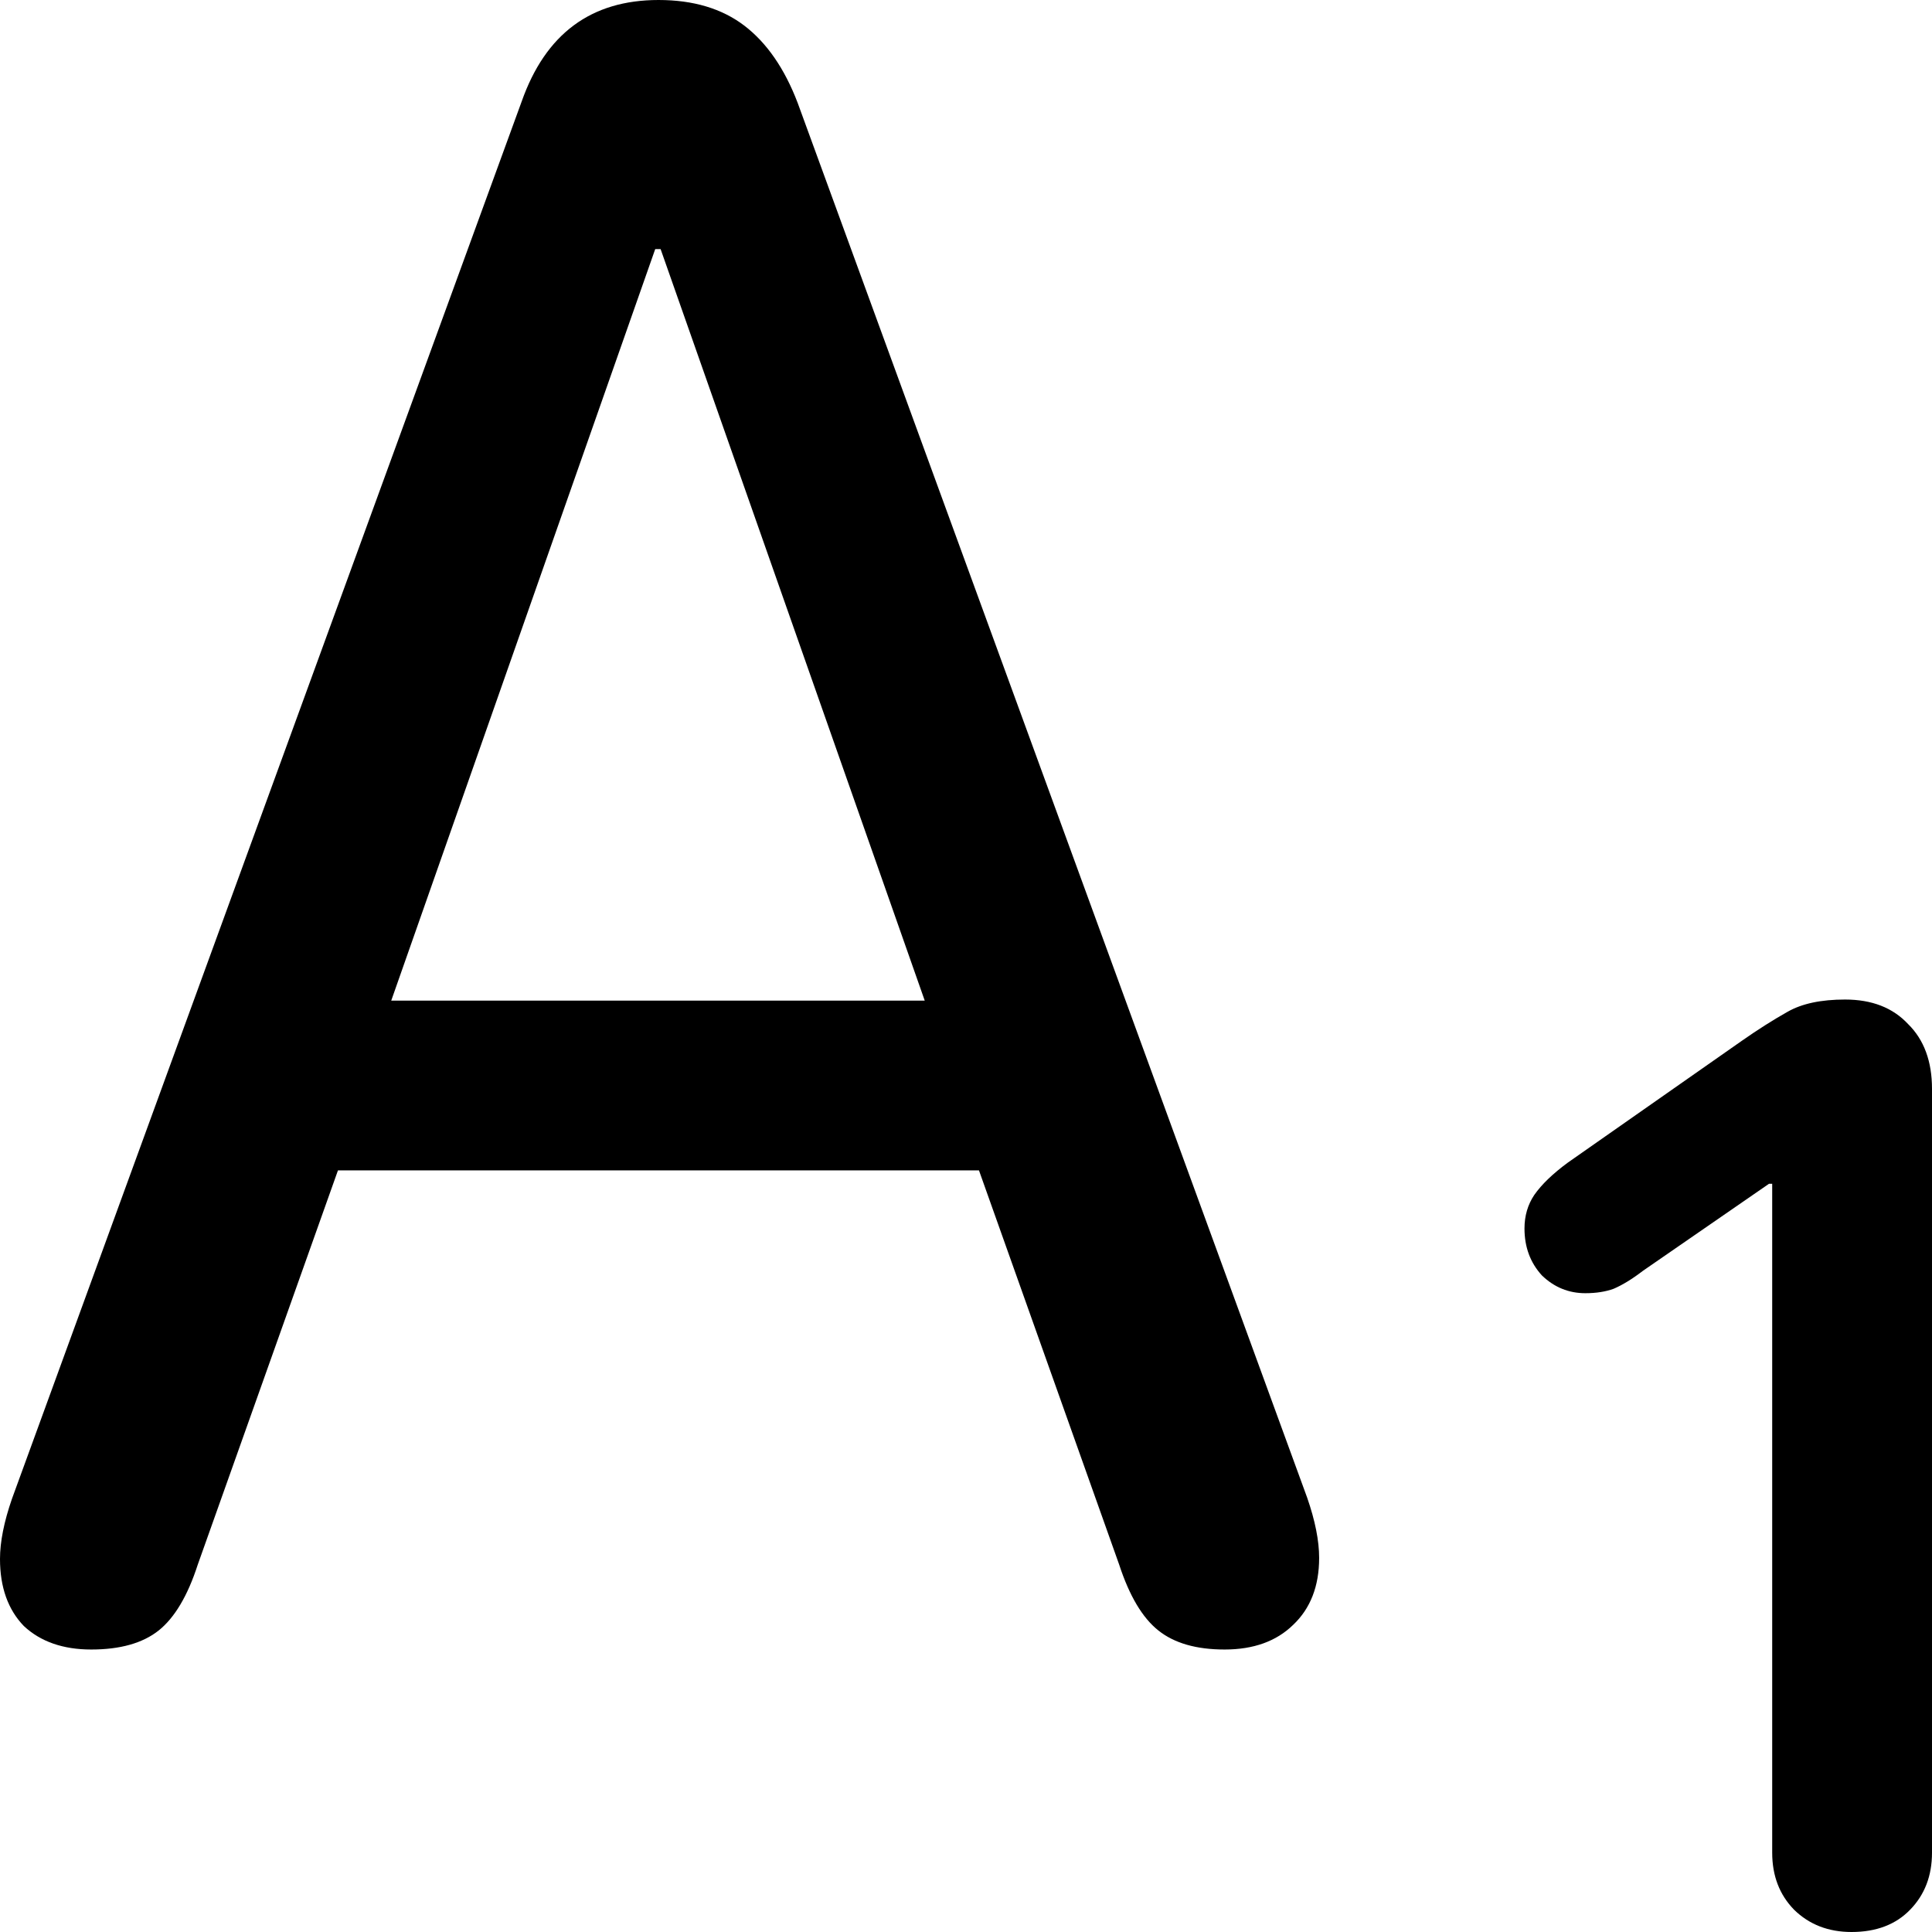 <svg
	color="rgb(0, 0, 0)"
	viewBox="0 0 14 14"
	fill="none"
	xmlns="http://www.w3.org/2000/svg"
>
	<path
		d="M13.417 14C13.596 14 13.738 13.946 13.842 13.838C13.947 13.73 14 13.593 14 13.425V7.89C14 7.691 13.942 7.534 13.827 7.421C13.716 7.302 13.564 7.243 13.37 7.243C13.197 7.243 13.058 7.272 12.953 7.332C12.848 7.391 12.738 7.461 12.622 7.542L11.362 8.424C11.252 8.505 11.171 8.583 11.118 8.659C11.071 8.729 11.047 8.81 11.047 8.902C11.047 9.037 11.089 9.15 11.173 9.242C11.262 9.328 11.367 9.371 11.488 9.371C11.567 9.371 11.635 9.36 11.693 9.339C11.756 9.312 11.827 9.269 11.905 9.209L12.819 8.578H12.842V13.425C12.842 13.593 12.895 13.73 13 13.838C13.11 13.946 13.249 14 13.417 14ZM0.661 11.953C0.871 11.953 1.034 11.907 1.15 11.815C1.265 11.723 1.36 11.564 1.433 11.338L2.449 8.481H7.094L8.11 11.338C8.184 11.564 8.278 11.723 8.394 11.815C8.509 11.907 8.669 11.953 8.874 11.953C9.084 11.953 9.249 11.893 9.37 11.775C9.496 11.656 9.559 11.494 9.559 11.289C9.559 11.165 9.53 11.019 9.472 10.852L5.78 0.745C5.685 0.496 5.556 0.31 5.394 0.186C5.231 0.062 5.024 0 4.772 0C4.283 0 3.953 0.245 3.78 0.736L0.087 10.86C0.029 11.027 0 11.173 0 11.297C0 11.502 0.058 11.664 0.173 11.783C0.294 11.896 0.457 11.953 0.661 11.953ZM2.835 7.251L4.748 1.805H4.787L6.701 7.251H2.835Z"
		fill="currentColor"
	/>
</svg>
